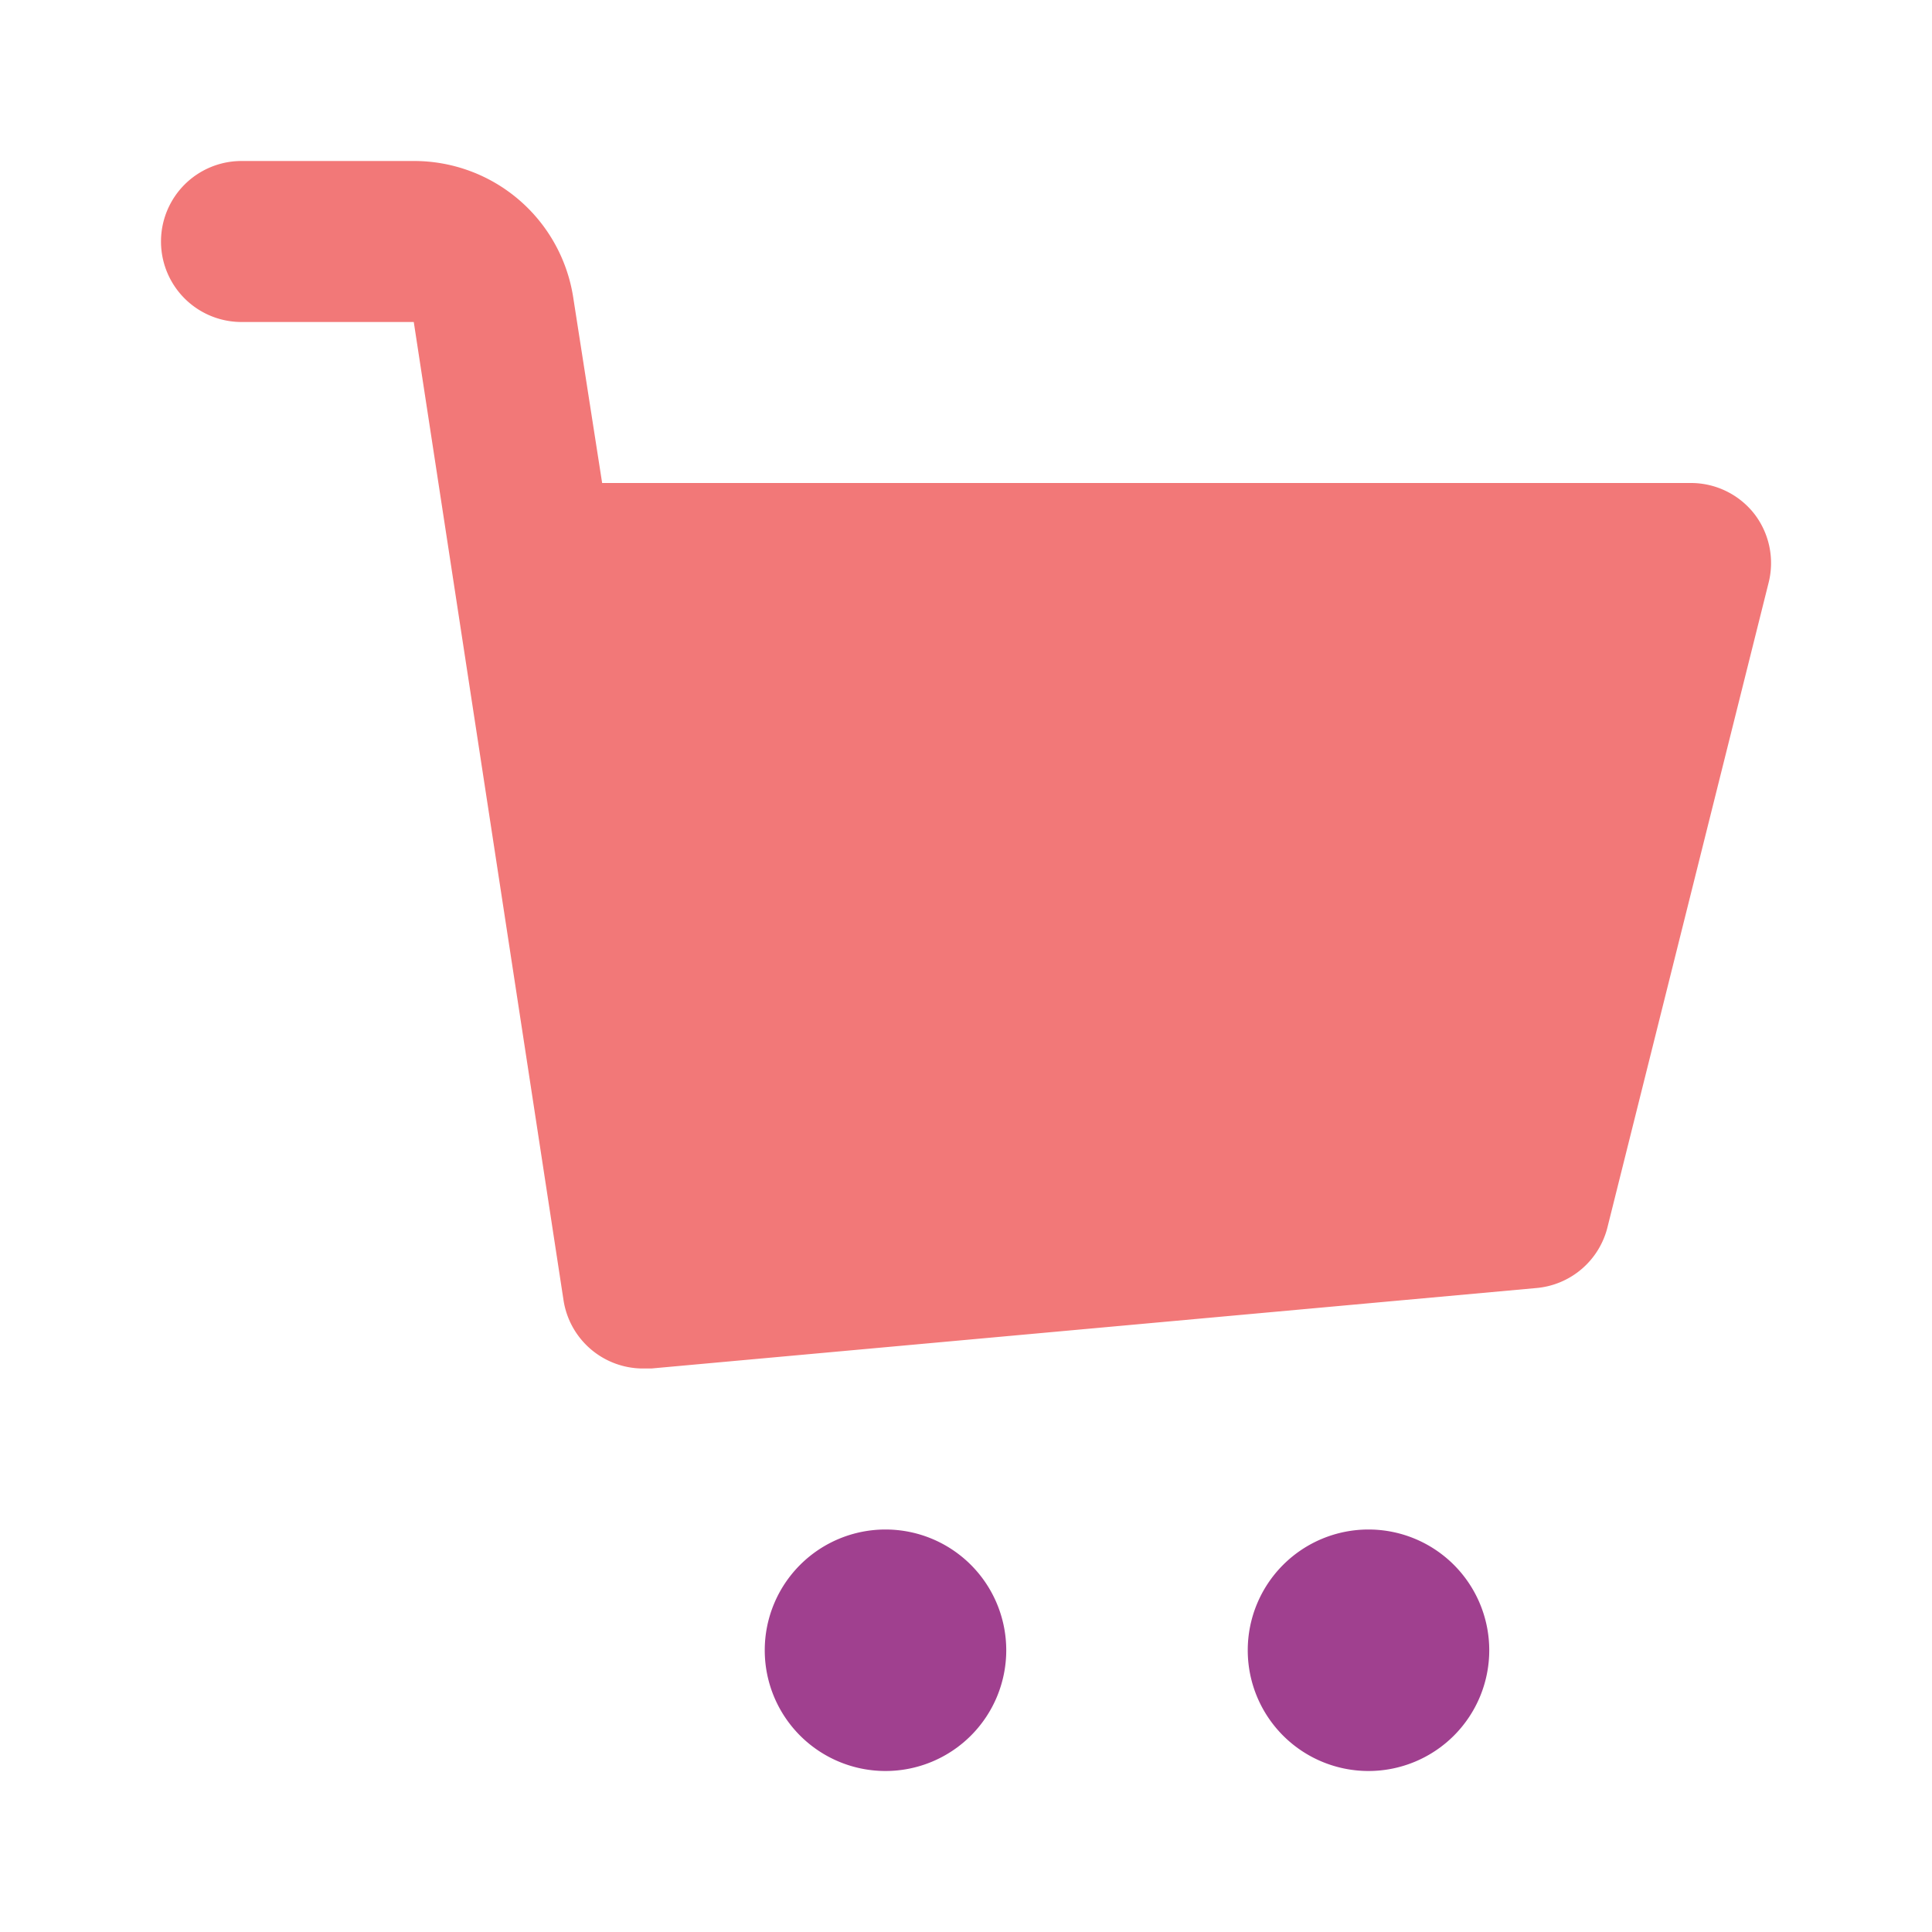 
<svg fill="#000000" width="800px" height="800px" viewBox="0 0 24 24" id="cart" data-name="Flat Color" xmlns="http://www.w3.org/2000/svg" class="icon flat-color">
<g id="SVGRepo_bgCarrier" stroke-width="0"/>
<g id="SVGRepo_tracerCarrier" stroke-linecap="round" stroke-linejoin="round"/>

<g id="SVGRepo_iconCarrier">
<path id="secondary" d="M18.5,20.5A1.5,1.5,0,1,1,17,19,1.5,1.5,0,0,1,18.5,20.5ZM11,19a1.5,1.5,0,1,0,1.5,1.5A1.5,1.5,0,0,0,11,19Z" style="fill: #a0408f;"/>
<path id="primary" d="M21.79,6.38A1,1,0,0,0,21,6H7.48L7.12,3.69A2,2,0,0,0,5.14,2H3A1,1,0,0,0,3,4H5.14L7,16.15A1,1,0,0,0,8,17h.09l11-1a1,1,0,0,0,.88-.76l2-8A1,1,0,0,0,21.79,6.38Z" style="fill: #f27878;"/>
</g> 
</svg>
